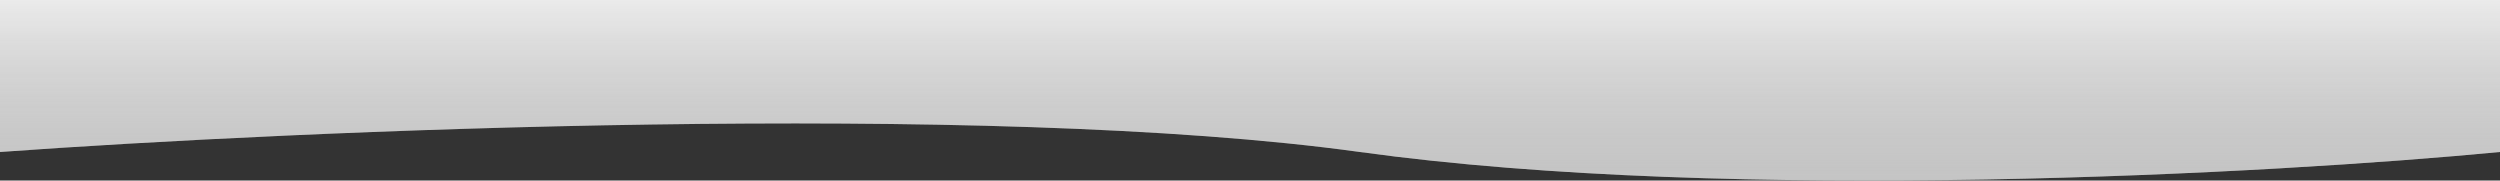 <svg width="360" height="26" viewBox="0 0 360 26" fill="none" xmlns="http://www.w3.org/2000/svg" xmlns:xlink="http://www.w3.org/1999/xlink">
	<rect x="0" y="0" width="360" height="26" fill="#333333" stroke="none"/>
	<desc>
			Created with Pixso.
	</desc>
	<defs>
		<linearGradient id="paint_linear_5_14_0" x1="180" y1="0" x2="180" y2="26" gradientUnits="userSpaceOnUse">
			<stop stop-color="#000000" stop-opacity="0"/>
			<stop offset="1" stop-color="#666666"/>
		</linearGradient>
	</defs>
	<path id="top shadow" d="M360 21.887C327.699 24.991 249.64 29.336 195.816 21.887C141.992 14.439 42.845 18.784 0 21.887L0 0L360 0L360 21.887Z" fill="#EBEBEB" fill-opacity="1" fill-rule="evenodd"/>
	<path id="top shadow" d="M360 21.887C327.699 24.991 249.64 29.336 195.816 21.887C141.992 14.439 42.845 18.784 0 21.887L0 0L360 0L360 21.887Z" fill="url(#paint_linear_5_14_0)" fill-opacity="0.29" fill-rule="evenodd"/>
</svg>
